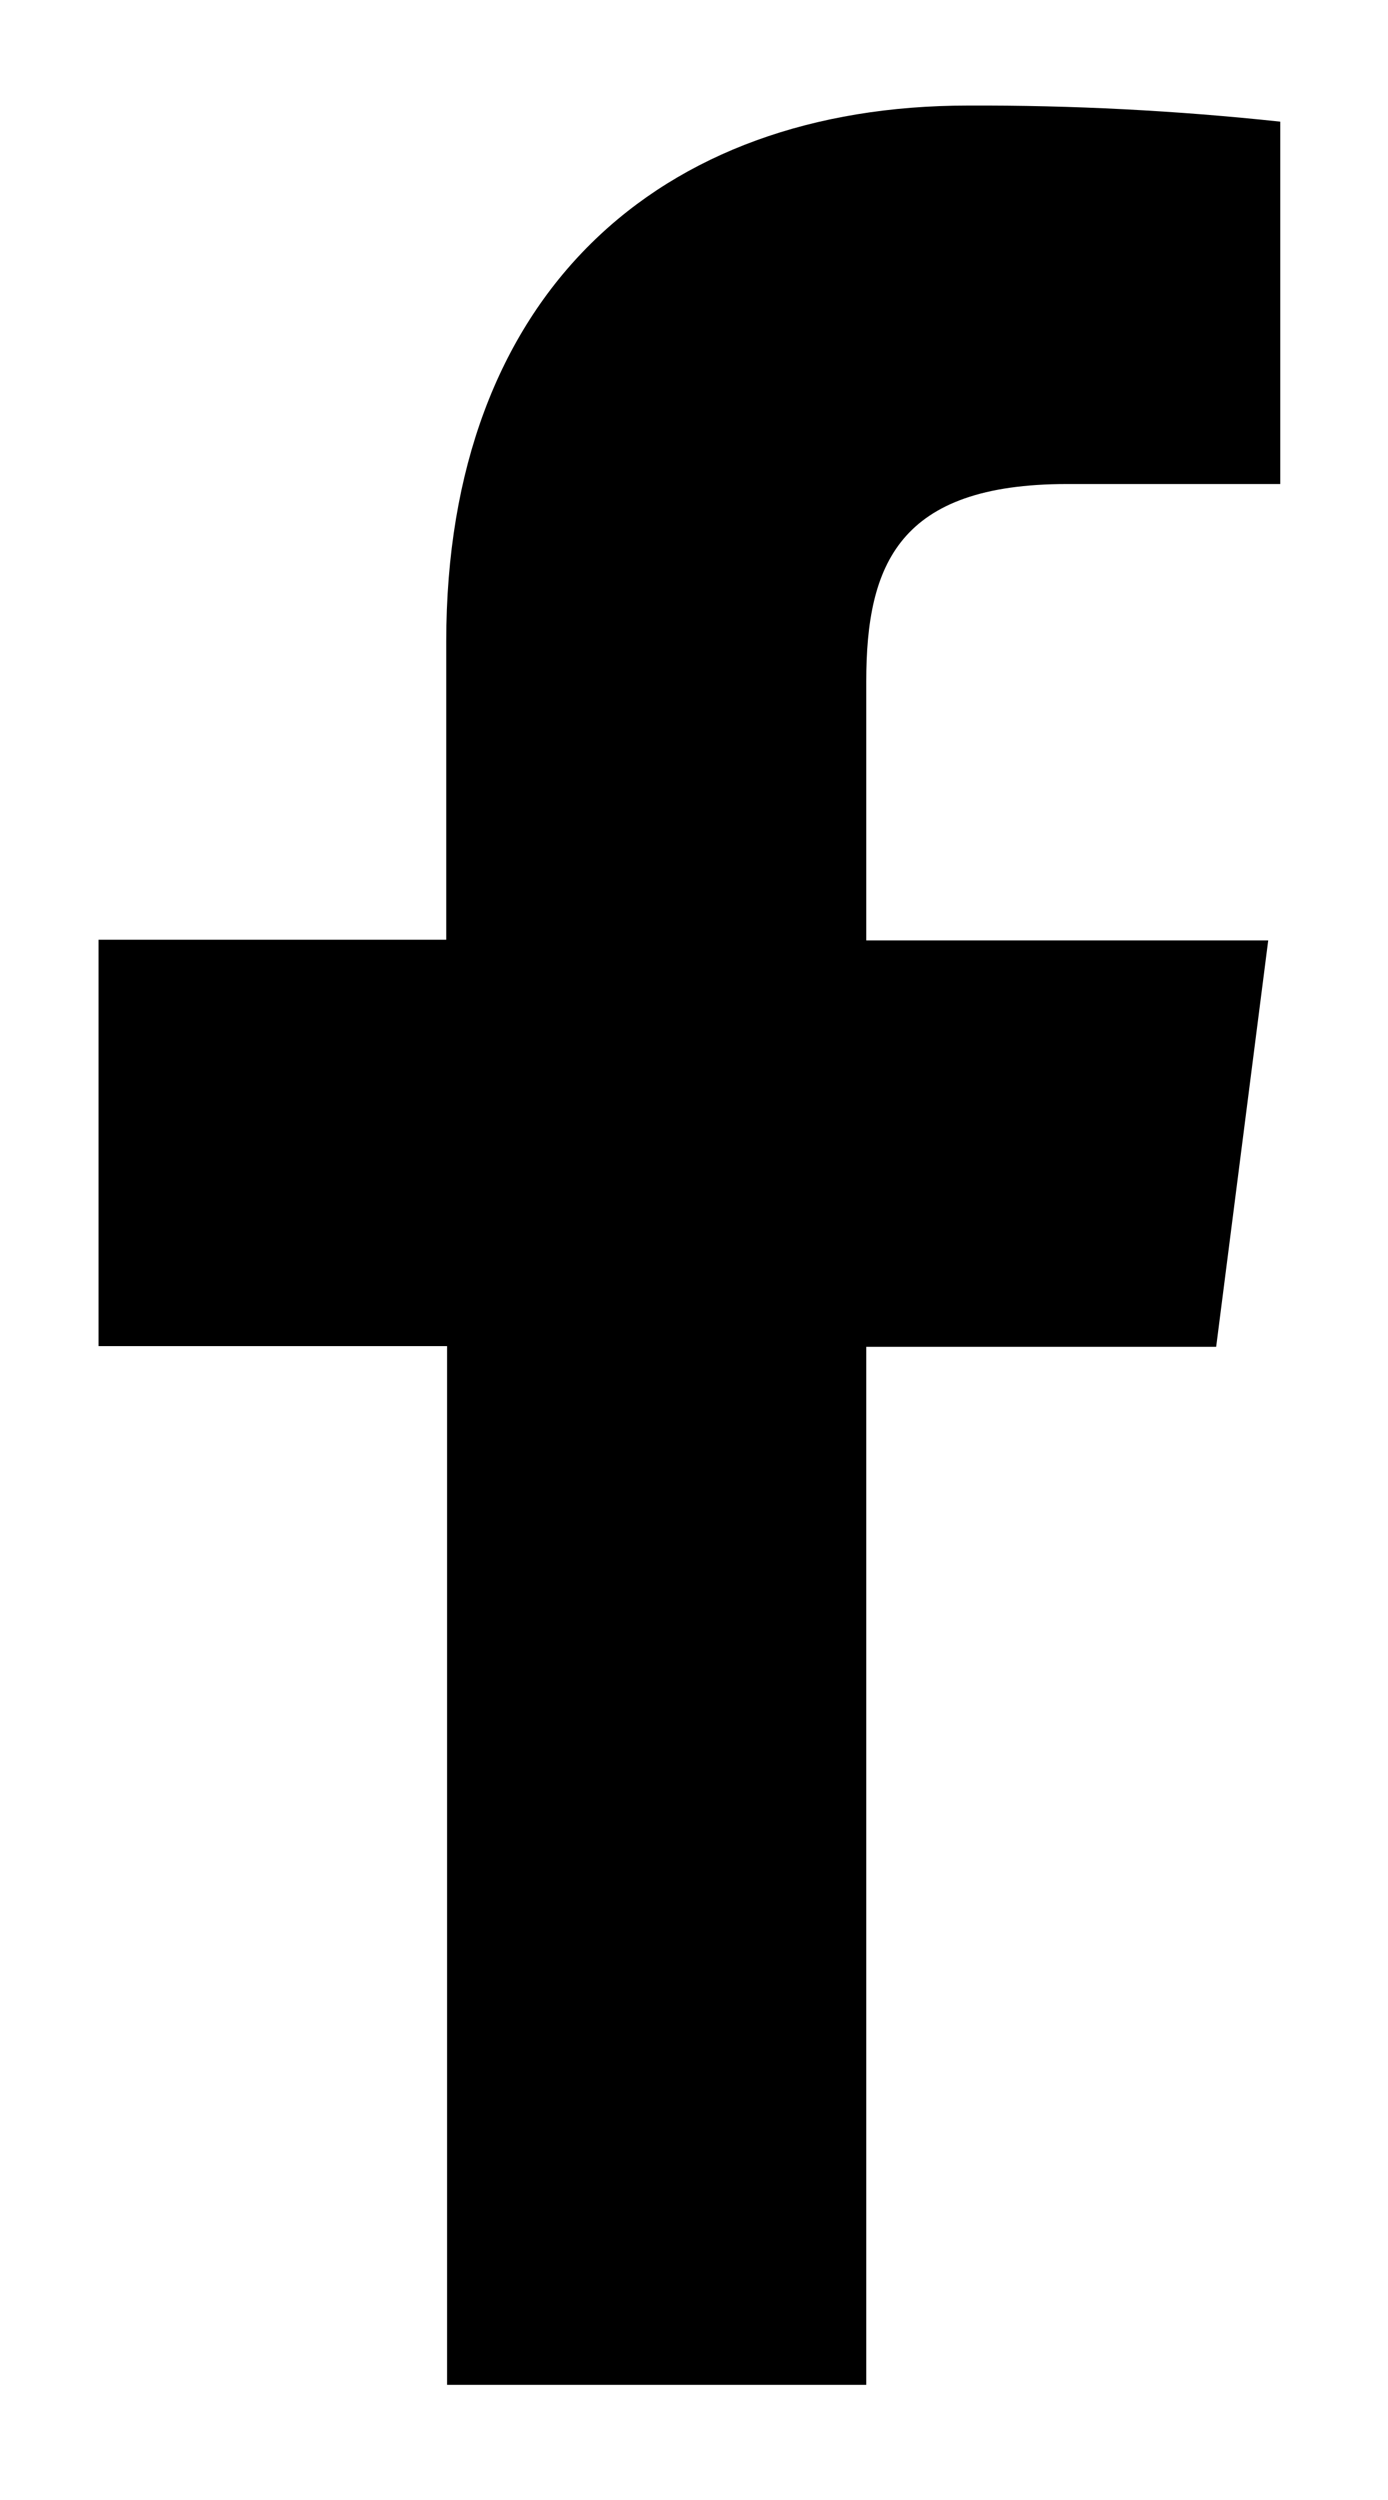 <svg width="10" height="18" viewBox="0 0 10 18" fill="none" xmlns="http://www.w3.org/2000/svg">
<path d="M6.241 17.171V9.697H8.762L9.137 6.771H6.241V4.907C6.241 4.063 6.476 3.485 7.688 3.485H9.224V0.876C8.477 0.796 7.726 0.757 6.974 0.76C4.746 0.76 3.215 2.12 3.215 4.618V6.766H0.71V9.692H3.221V17.171H6.241Z" fill="black"/>
</svg>
